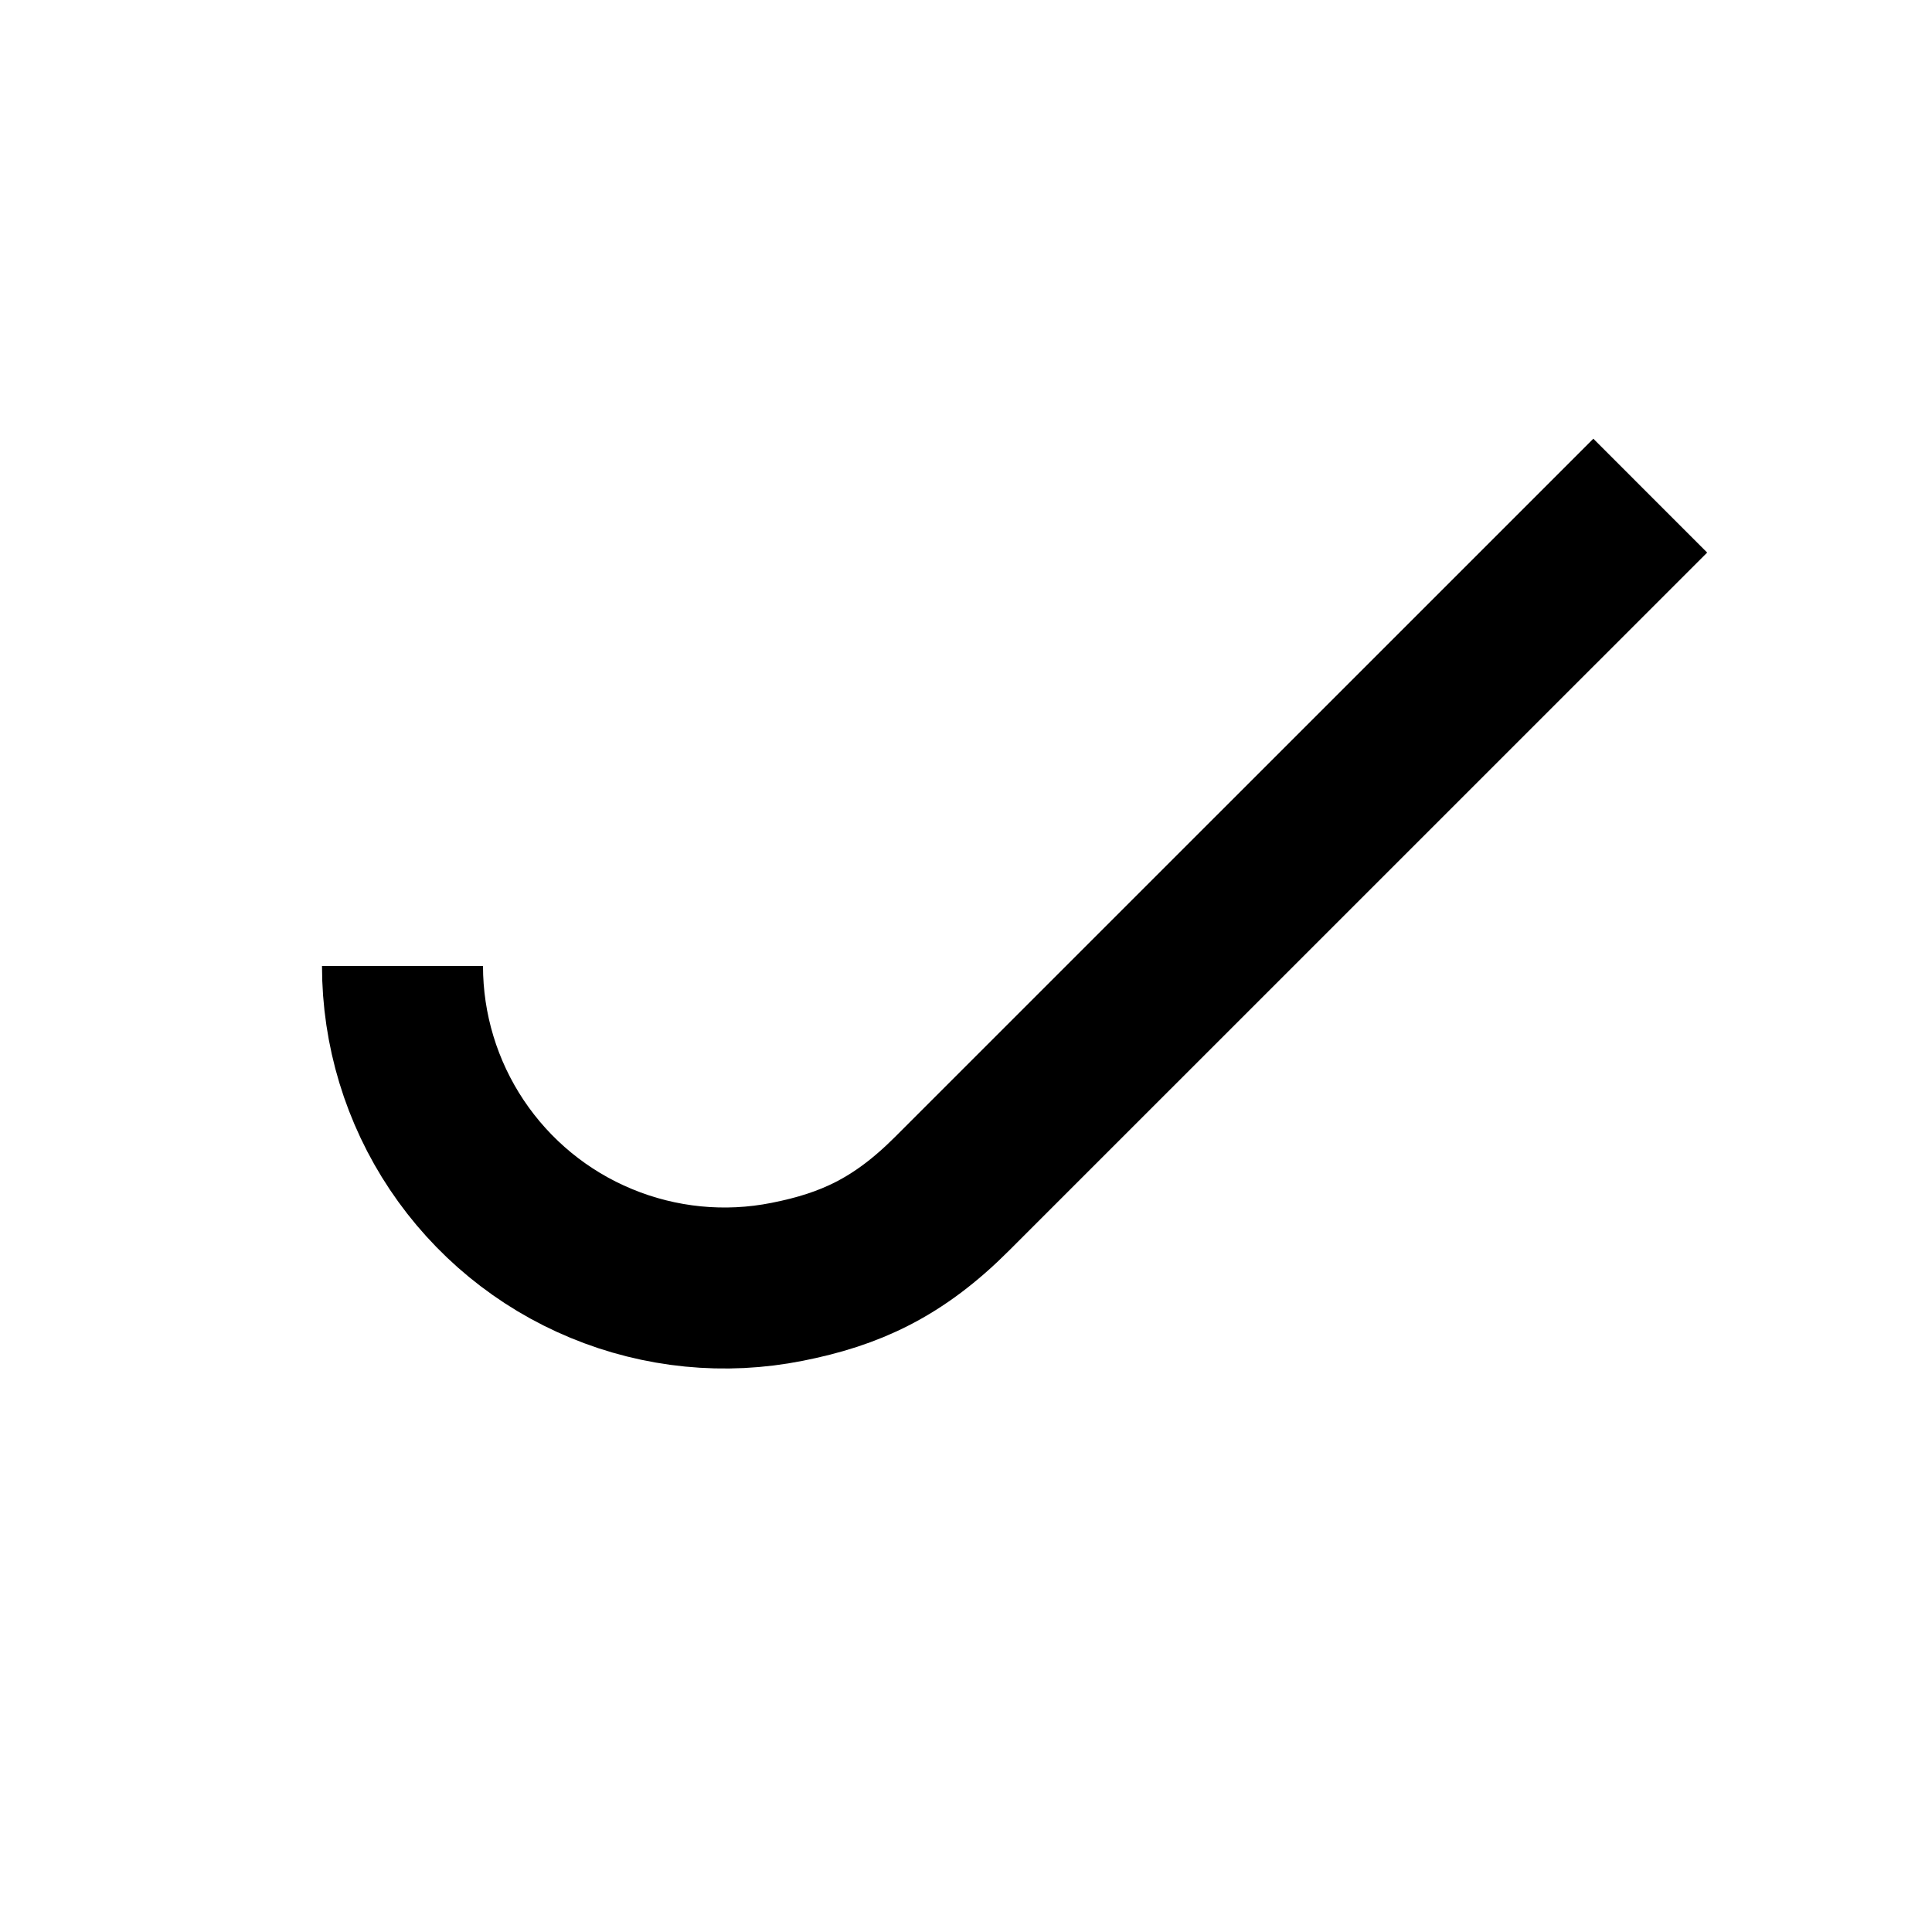 <svg
  xmlns="http://www.w3.org/2000/svg"
  width="24"
  height="24"
  viewBox="0 0 24 24"
  fill="none"
  stroke="currentColor"
  stroke-width="2"
>
  <path d="M5 12C5 12.791 5.235 13.565 5.674 14.222C6.114 14.88 6.738 15.393 7.469 15.695C8.2 15.998 9.004 16.078 9.78 15.923C10.556 15.769 11.157 15.5 11.828 14.828L20.5 6.157"/>
</svg>
